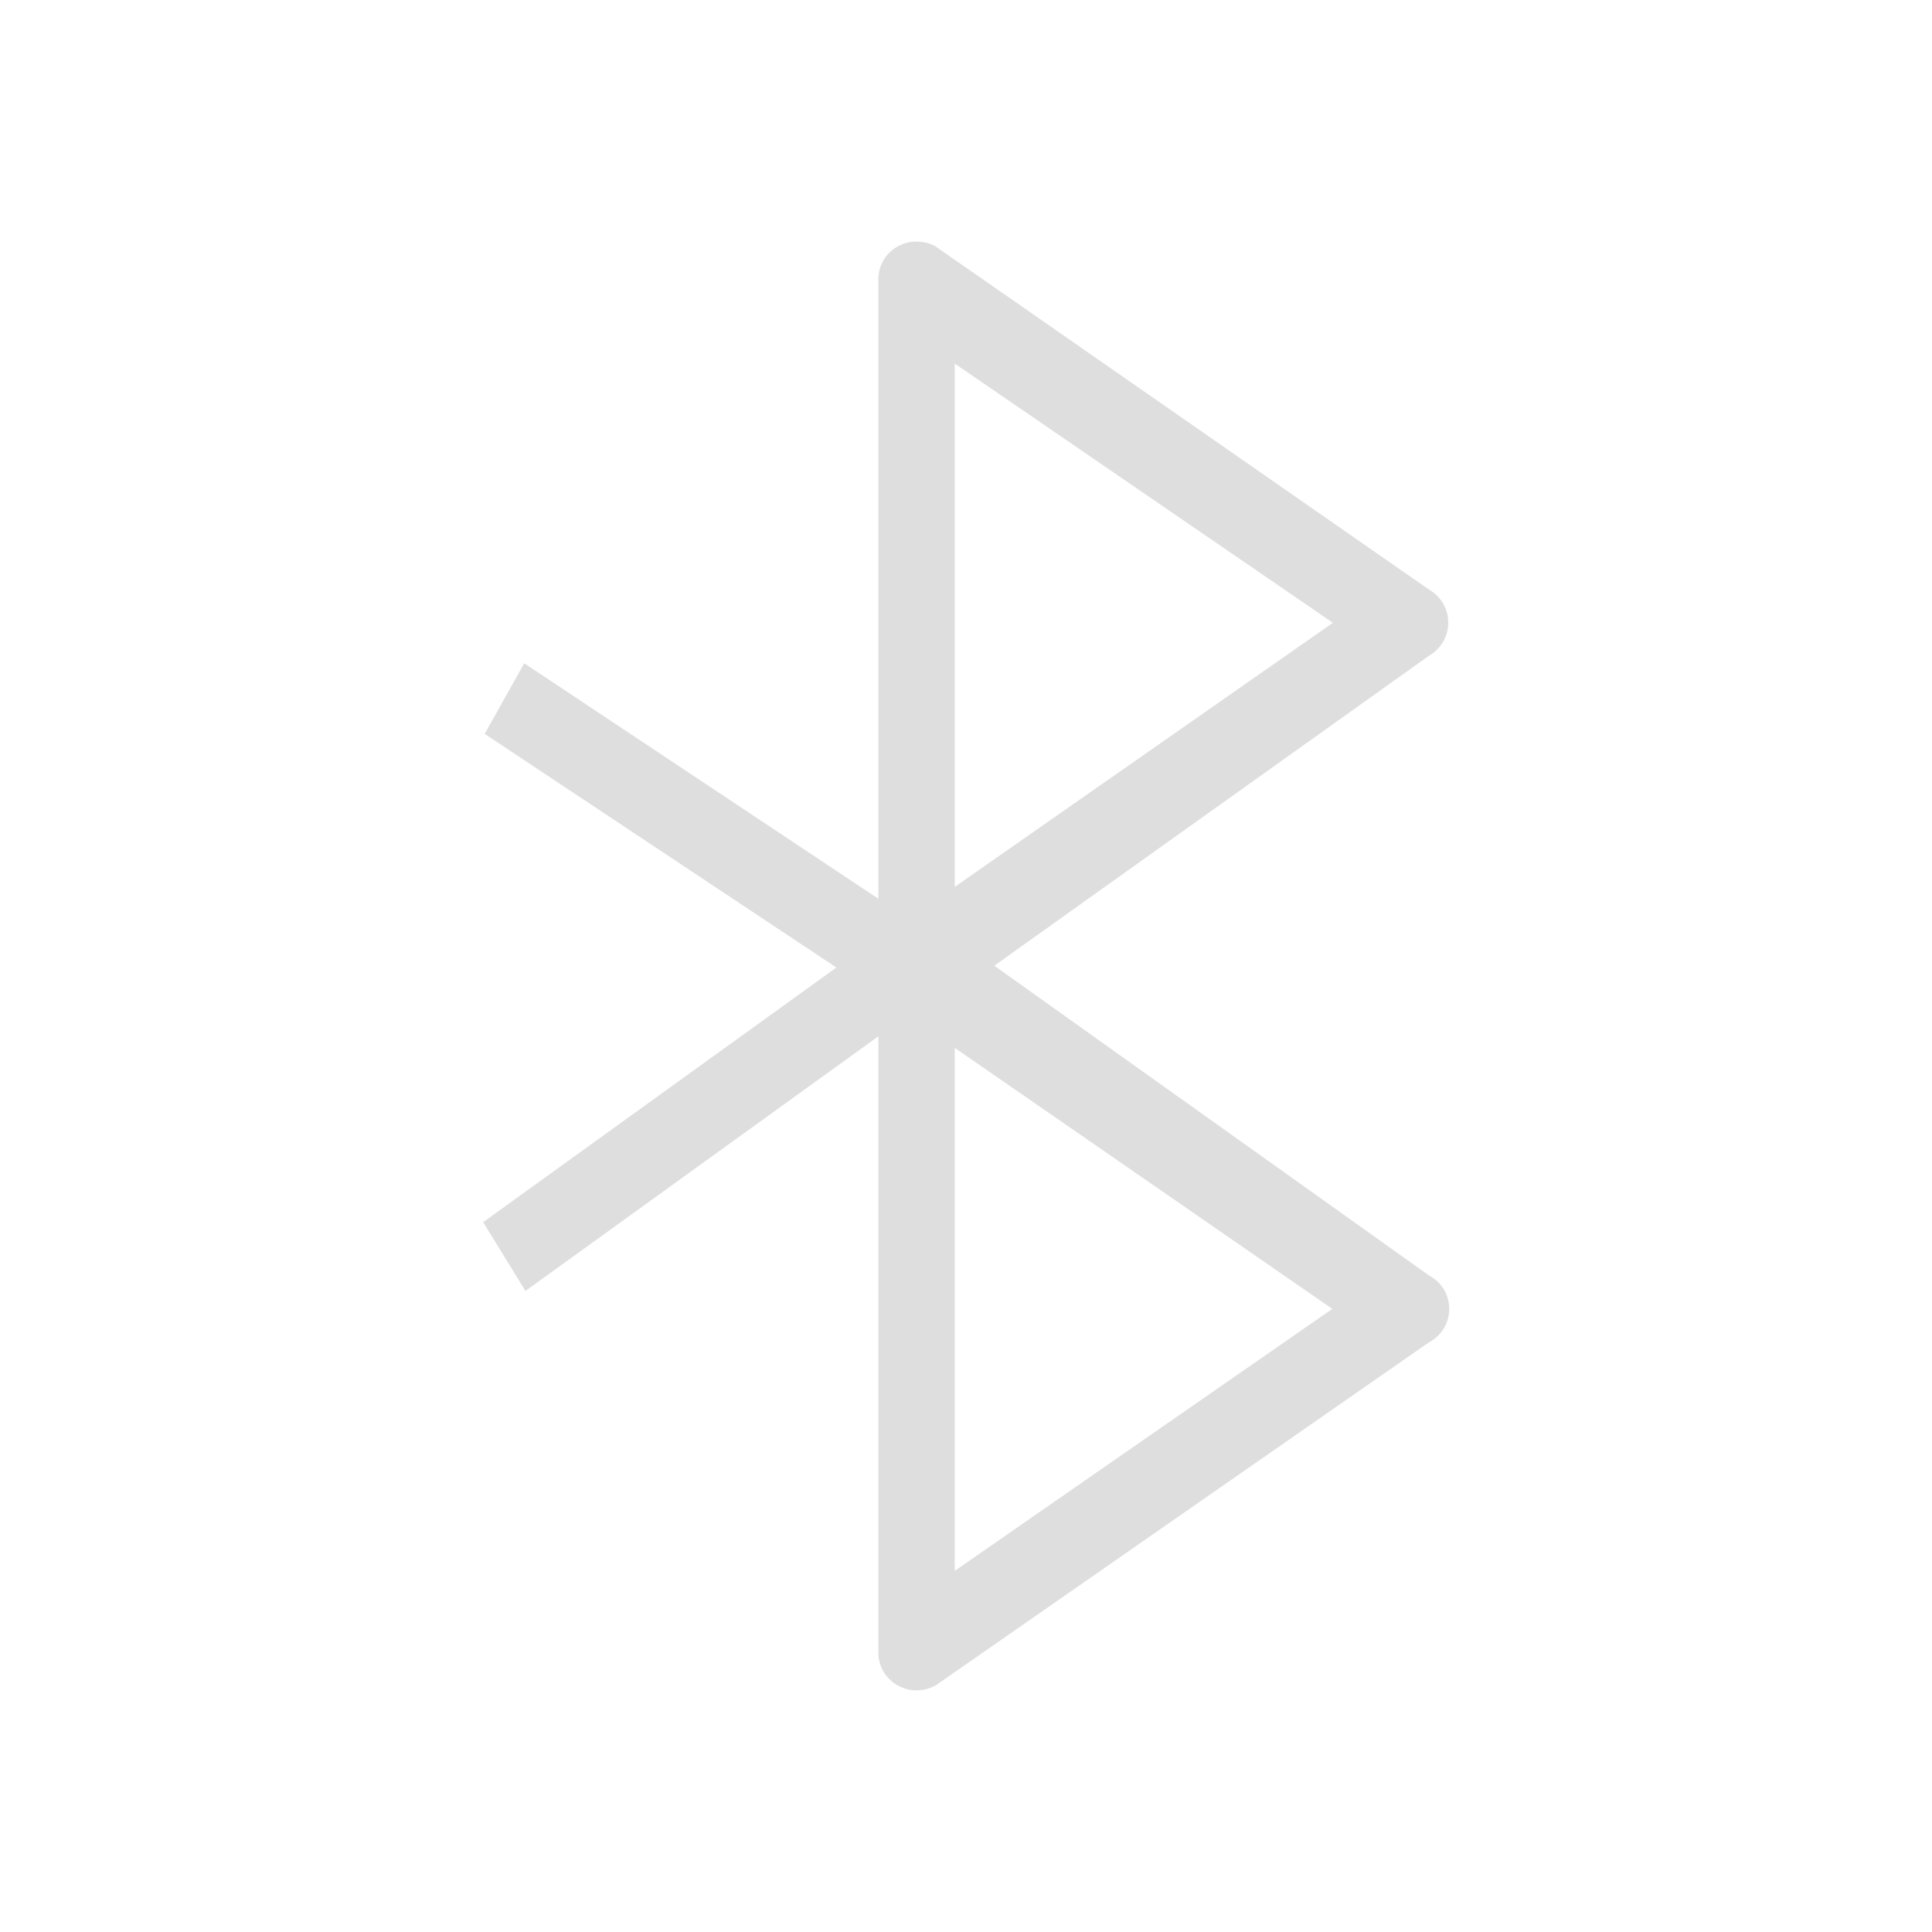 <?xml version="1.0" encoding="UTF-8" standalone="no"?>
<!-- Created with Inkscape (http://www.inkscape.org/) -->

<svg
   width="24"
   height="24"
   viewBox="0 0 6.35 6.35"
   version="1.1"
   id="svg5"
   inkscape:version="1.1.1 (3bf5ae0d25, 2021-09-20, custom)"
   sodipodi:docname="bluetooth-active.svg"
   xmlns:inkscape="http://www.inkscape.org/namespaces/inkscape"
   xmlns:sodipodi="http://sodipodi.sourceforge.net/DTD/sodipodi-0.dtd"
   xmlns="http://www.w3.org/2000/svg"
   xmlns:svg="http://www.w3.org/2000/svg">
  <sodipodi:namedview
     id="namedview7"
     pagecolor="#ffffff"
     bordercolor="#666666"
     borderopacity="1.0"
     inkscape:pageshadow="2"
     inkscape:pageopacity="0.0"
     inkscape:pagecheckerboard="0"
     inkscape:document-units="px"
     showgrid="false"
     units="px"
     height="22px"
     showguides="false"
     inkscape:zoom="30.759586"
     inkscape:cx="9.5417411"
     inkscape:cy="16.14131"
     inkscape:window-width="1920"
     inkscape:window-height="999"
     inkscape:window-x="0"
     inkscape:window-y="0"
     inkscape:window-maximized="0"
     inkscape:current-layer="svg5" />
  <defs
     id="defs2" />
  <path
     id="path1958"
     style="fill:#dedede;stroke-width:1.002;stroke-linejoin:round;-inkscape-stroke:none"
     d="m 3.012,0.794 c -0.022,0 -0.043,0.005 -0.063,0.017 C 2.911,0.832 2.887,0.873 2.887,0.917 V 2.954 L 1.723,2.18 1.593,2.412 2.749,3.18 1.588,4.017 1.727,4.243 2.887,3.406 v 2.024 c -10e-4,0.097 0.104,0.157 0.189,0.109 l 1.622,-1.128 c 0.087,-0.047 0.087,-0.171 0,-0.218 L 3.268,3.174 4.697,2.155 c 0.084,-0.048 0.084,-0.169 0,-0.217 L 3.075,0.81 C 3.056,0.799 3.034,0.794 3.012,0.794 Z M 3.138,1.195 4.381,2.047 3.138,2.915 Z m 0,2.249 1.241,0.858 -1.241,0.861 z"
     sodipodi:nodetypes="scccccccccccccccccscccccccc" />
</svg>
